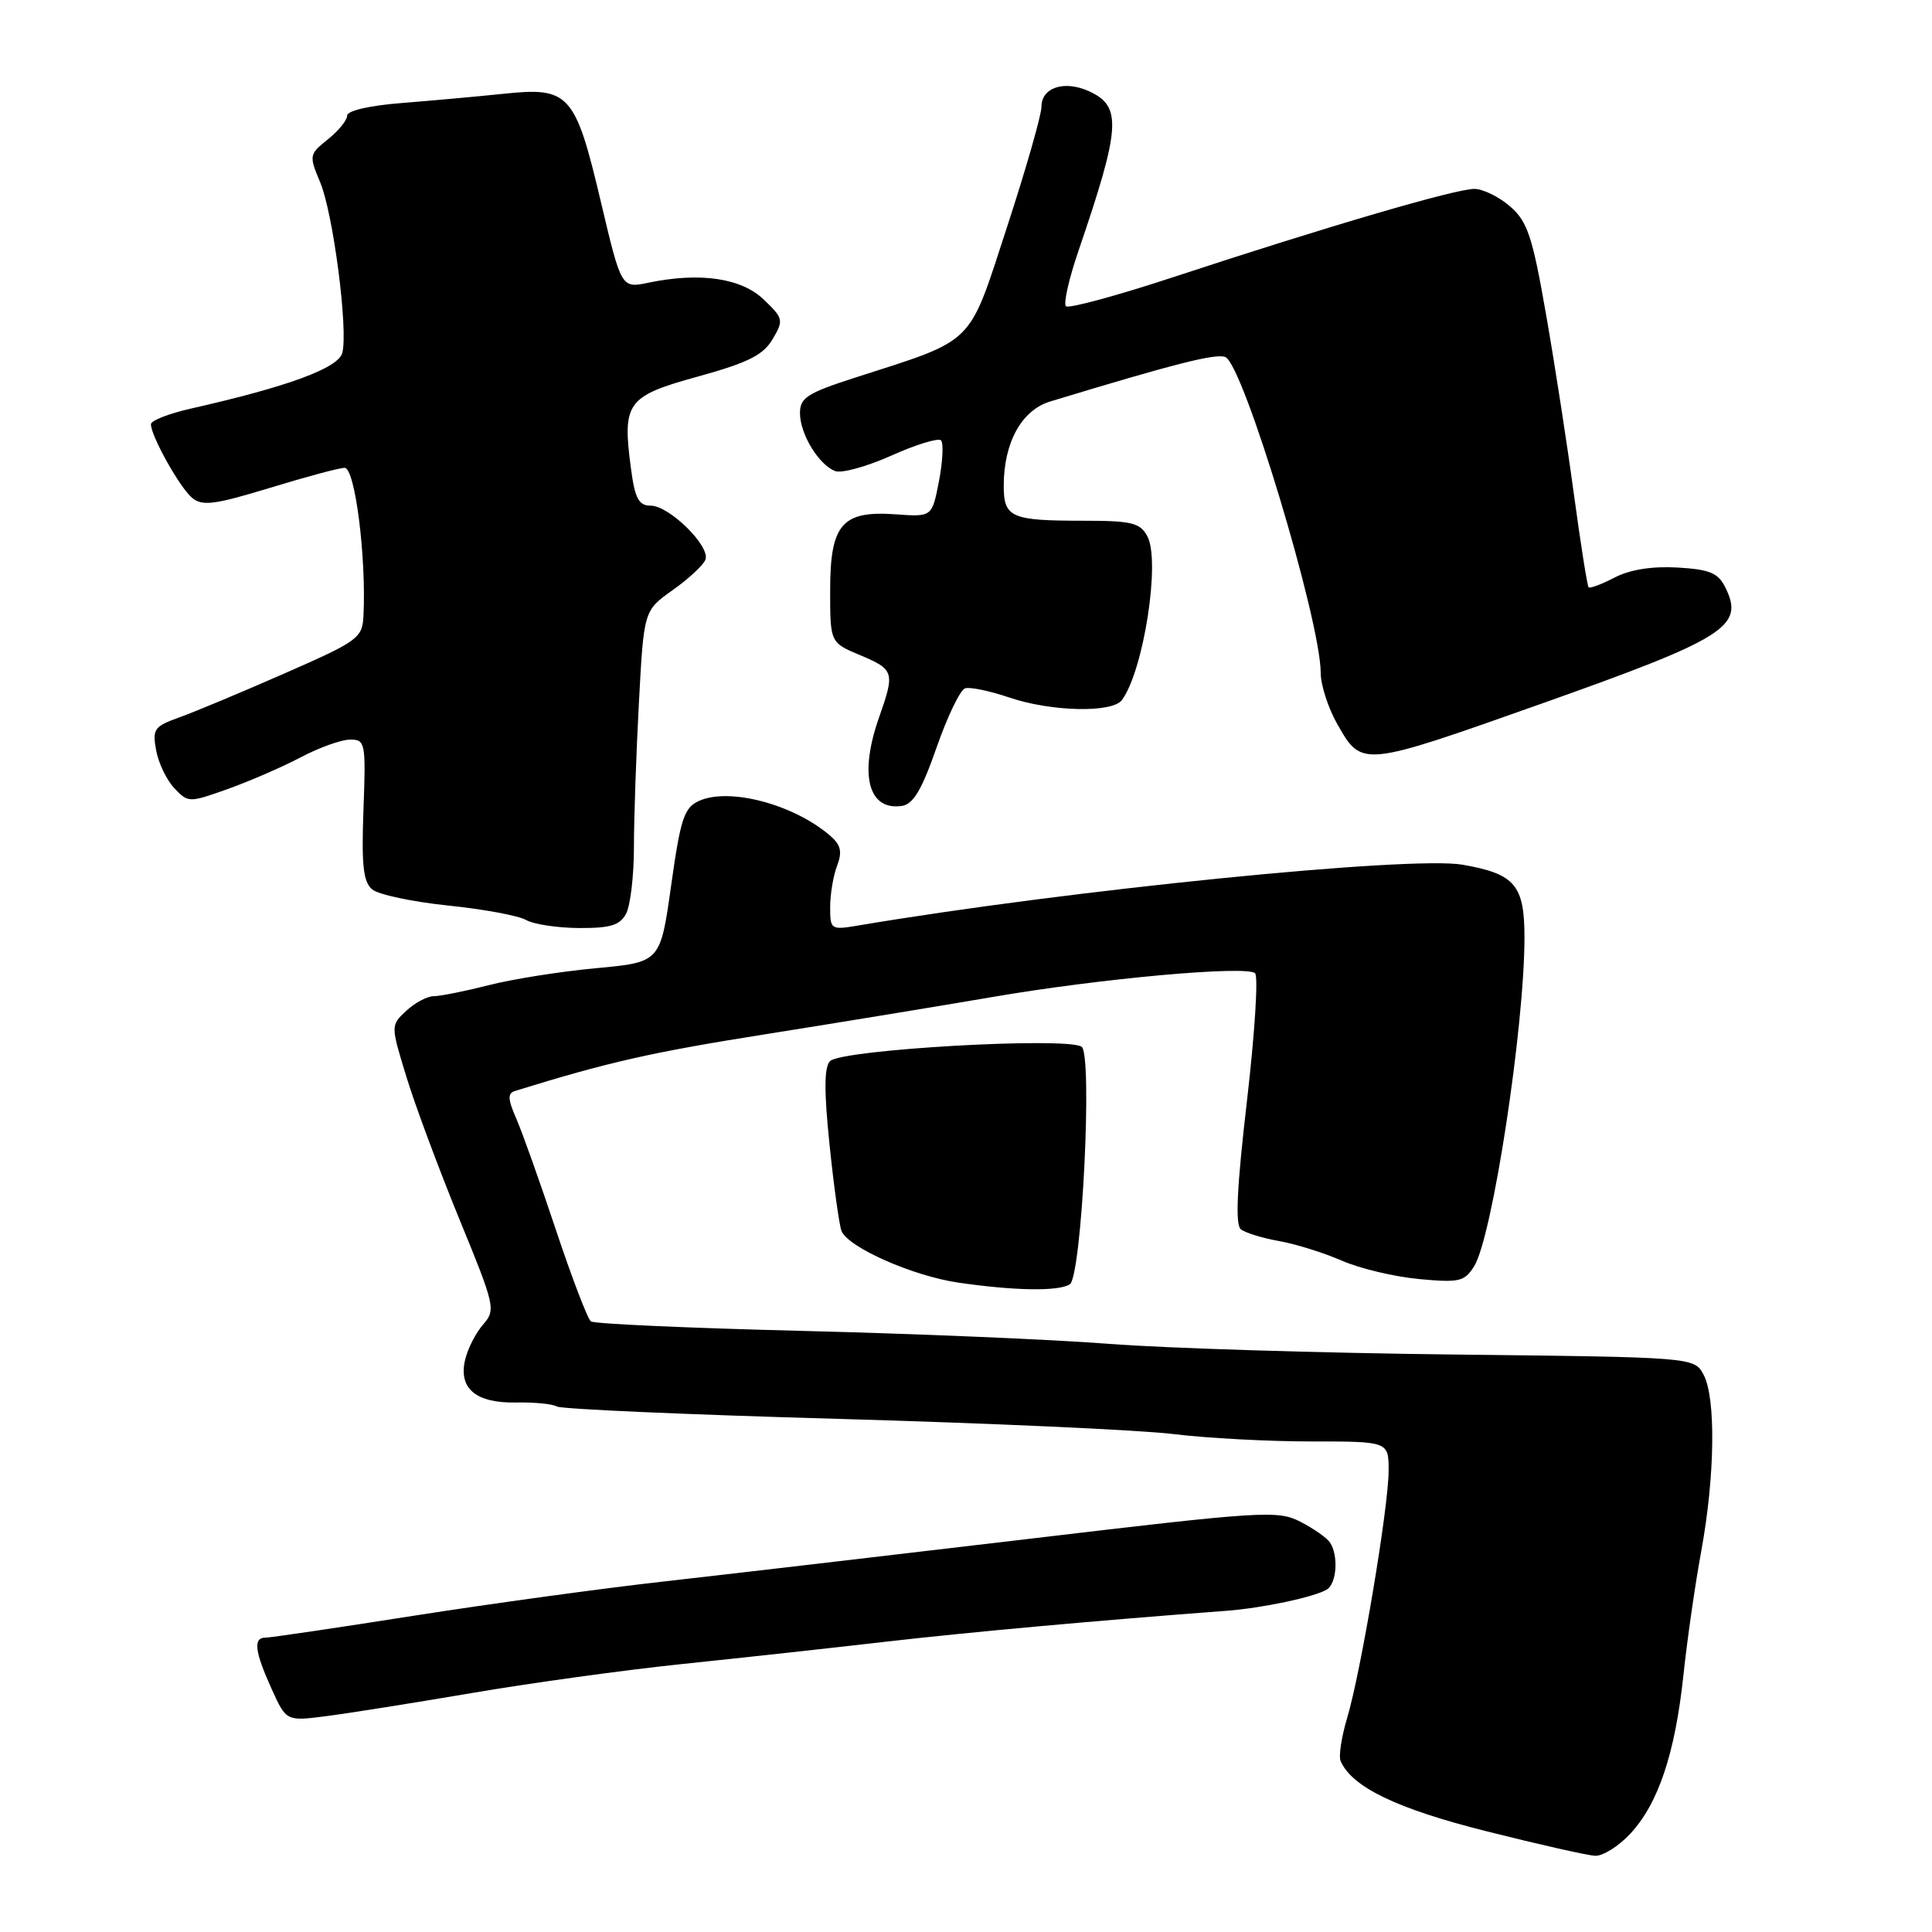 <?xml version="1.0" encoding="UTF-8" standalone="no"?>
<!DOCTYPE svg PUBLIC "-//W3C//DTD SVG 1.1//EN" "http://www.w3.org/Graphics/SVG/1.1/DTD/svg11.dtd" >
<svg xmlns="http://www.w3.org/2000/svg" xmlns:xlink="http://www.w3.org/1999/xlink" version="1.1" viewBox="0 0 256 256">
 <g >
 <path fill="currentColor"
d=" M 216.01 242.99 C 219.72 239.01 221.95 232.38 223.06 222.00 C 223.55 217.32 224.62 209.90 225.43 205.50 C 227.24 195.62 227.38 185.26 225.74 182.17 C 224.50 179.84 224.50 179.84 192.50 179.48 C 174.90 179.28 154.43 178.65 147.00 178.07 C 139.57 177.49 121.26 176.72 106.30 176.35 C 91.35 175.98 78.75 175.42 78.30 175.09 C 77.86 174.77 75.78 169.32 73.67 163.00 C 71.57 156.68 69.20 150.03 68.41 148.22 C 67.28 145.64 67.24 144.86 68.24 144.56 C 80.56 140.74 86.29 139.44 101.50 137.03 C 111.40 135.46 124.90 133.24 131.50 132.11 C 145.72 129.66 165.17 127.90 166.30 128.96 C 166.75 129.37 166.26 136.98 165.23 145.87 C 163.89 157.34 163.66 162.29 164.42 162.89 C 165.01 163.36 167.30 164.06 169.50 164.45 C 171.70 164.84 175.43 166.01 177.79 167.04 C 180.15 168.08 184.75 169.17 188.01 169.48 C 193.39 169.98 194.06 169.82 195.34 167.77 C 197.75 163.88 202.00 136.09 202.00 124.22 C 202.00 117.27 200.74 115.79 193.80 114.58 C 186.95 113.38 141.55 117.94 113.75 122.63 C 110.09 123.25 110.00 123.18 110.00 120.20 C 110.00 118.51 110.41 116.04 110.92 114.72 C 111.63 112.83 111.42 111.95 109.96 110.70 C 105.13 106.56 96.60 104.31 92.61 106.13 C 90.65 107.03 90.17 108.47 88.93 117.33 C 87.50 127.50 87.50 127.50 79.00 128.29 C 74.33 128.72 67.92 129.73 64.77 130.54 C 61.61 131.34 58.33 132.00 57.47 132.00 C 56.62 132.00 54.98 132.87 53.84 133.93 C 51.76 135.87 51.76 135.87 53.85 142.68 C 54.99 146.43 58.15 154.90 60.85 161.50 C 65.60 173.06 65.71 173.57 64.02 175.50 C 63.05 176.60 61.98 178.70 61.63 180.18 C 60.73 184.00 63.07 185.95 68.43 185.84 C 70.83 185.79 73.24 186.03 73.79 186.37 C 74.34 186.71 91.15 187.45 111.15 188.01 C 131.14 188.58 151.09 189.48 155.47 190.02 C 159.86 190.56 168.07 191.00 173.72 191.00 C 184.00 191.00 184.00 191.00 184.00 194.87 C 184.00 199.69 180.32 221.61 178.49 227.69 C 177.75 230.17 177.36 232.71 177.64 233.35 C 179.14 236.80 185.08 239.67 196.96 242.65 C 203.86 244.39 210.33 245.85 211.35 245.90 C 212.37 245.96 214.46 244.65 216.01 242.99 Z  M 62.50 224.34 C 70.20 223.02 82.80 221.28 90.50 220.48 C 98.20 219.68 110.35 218.35 117.50 217.52 C 128.50 216.26 145.31 214.73 162.50 213.44 C 167.29 213.08 174.20 211.61 175.83 210.61 C 177.13 209.80 177.37 206.11 176.23 204.39 C 175.83 203.78 174.06 202.54 172.31 201.64 C 169.28 200.09 167.37 200.22 135.81 203.97 C 117.49 206.14 95.97 208.65 88.00 209.55 C 80.03 210.44 65.14 212.48 54.91 214.08 C 44.69 215.69 35.80 217.00 35.16 217.00 C 33.52 217.00 33.75 218.84 35.99 223.79 C 37.94 228.08 37.94 228.08 43.22 227.40 C 46.12 227.03 54.80 225.65 62.50 224.34 Z  M 141.75 170.18 C 143.34 169.17 144.81 139.62 143.31 138.69 C 141.18 137.37 111.52 139.07 109.99 140.60 C 109.20 141.39 109.18 144.52 109.92 151.70 C 110.49 157.20 111.20 162.33 111.50 163.10 C 112.36 165.28 120.96 169.08 127.02 169.96 C 134.50 171.04 140.25 171.13 141.75 170.18 Z  M 82.96 121.07 C 83.53 120.00 84.00 116.02 84.00 112.22 C 84.00 108.42 84.30 99.82 84.66 93.11 C 85.31 80.91 85.31 80.91 89.12 78.20 C 91.22 76.72 93.18 74.90 93.47 74.17 C 94.17 72.41 88.69 67.00 86.21 67.00 C 84.63 67.00 84.13 66.06 83.60 62.04 C 82.44 53.32 83.05 52.49 92.49 49.89 C 99.12 48.06 101.13 47.05 102.37 44.95 C 103.86 42.43 103.81 42.19 101.19 39.68 C 98.22 36.84 92.75 36.04 85.92 37.46 C 82.33 38.21 82.33 38.21 79.61 26.71 C 76.23 12.40 75.43 11.51 66.79 12.42 C 63.33 12.78 57.24 13.33 53.25 13.65 C 48.98 13.98 46.00 14.67 46.00 15.32 C 46.00 15.93 44.85 17.34 43.45 18.46 C 40.96 20.45 40.93 20.59 42.43 24.17 C 44.16 28.32 46.15 43.69 45.36 46.75 C 44.83 48.78 38.17 51.23 25.25 54.15 C 22.36 54.81 20.00 55.73 20.00 56.21 C 20.00 57.78 23.82 64.61 25.46 65.97 C 26.81 67.09 28.42 66.88 35.78 64.64 C 40.58 63.17 45.03 61.98 45.67 61.99 C 47.05 62.00 48.55 73.88 48.16 81.61 C 48.01 84.55 47.46 84.95 37.75 89.21 C 32.11 91.69 25.84 94.31 23.81 95.04 C 20.42 96.25 20.17 96.61 20.69 99.43 C 21.00 101.12 22.09 103.38 23.11 104.45 C 24.94 106.38 25.04 106.38 30.23 104.53 C 33.13 103.49 37.48 101.60 39.90 100.32 C 42.32 99.05 45.24 98.00 46.40 98.00 C 48.41 98.00 48.49 98.41 48.16 107.30 C 47.89 114.67 48.13 116.87 49.33 117.86 C 50.15 118.54 54.68 119.50 59.39 119.99 C 64.10 120.47 68.75 121.34 69.72 121.91 C 70.70 122.47 73.85 122.95 76.71 122.97 C 80.87 122.99 82.14 122.61 82.96 121.07 Z  M 124.10 99.05 C 125.53 94.95 127.22 91.43 127.87 91.21 C 128.51 91.00 131.13 91.54 133.69 92.41 C 139.27 94.31 147.39 94.50 148.67 92.75 C 151.54 88.82 153.79 74.34 152.03 71.06 C 151.07 69.27 149.97 69.00 143.55 69.00 C 133.96 69.00 133.00 68.58 133.00 64.36 C 133.00 58.64 135.37 54.35 139.15 53.20 C 155.75 48.16 161.07 46.81 162.36 47.31 C 164.72 48.21 175.00 82.25 175.00 89.16 C 175.00 90.78 176.01 93.88 177.25 96.04 C 180.46 101.66 180.49 101.66 204.00 93.33 C 228.74 84.56 231.19 83.02 228.61 77.83 C 227.66 75.91 226.54 75.45 222.27 75.20 C 218.93 75.01 215.98 75.47 213.96 76.52 C 212.23 77.42 210.67 78.00 210.50 77.82 C 210.32 77.65 209.45 72.10 208.55 65.50 C 207.66 58.90 206.00 48.15 204.85 41.61 C 203.07 31.40 202.41 29.38 200.14 27.39 C 198.69 26.11 196.54 25.05 195.38 25.03 C 192.96 25.00 175.95 29.98 155.69 36.65 C 148.09 39.16 141.59 40.92 141.24 40.58 C 140.89 40.23 141.64 36.92 142.91 33.22 C 148.50 16.85 148.69 14.09 144.30 12.09 C 141.04 10.60 138.00 11.59 138.00 14.13 C 138.00 15.23 135.94 22.43 133.42 30.13 C 128.24 45.99 129.39 44.86 113.21 50.07 C 106.98 52.08 106.00 52.71 106.00 54.73 C 106.00 57.50 108.48 61.59 110.67 62.42 C 111.51 62.75 114.87 61.82 118.13 60.36 C 121.38 58.90 124.33 58.00 124.69 58.35 C 125.04 58.71 124.92 61.14 124.42 63.75 C 123.50 68.50 123.50 68.50 118.68 68.15 C 111.56 67.64 110.00 69.46 110.00 78.23 C 110.00 85.15 110.00 85.15 113.99 86.82 C 118.48 88.71 118.59 89.07 116.50 95.00 C 113.81 102.62 115.03 107.43 119.49 106.79 C 121.01 106.57 122.14 104.68 124.10 99.05 Z "/>
</g>
</svg>